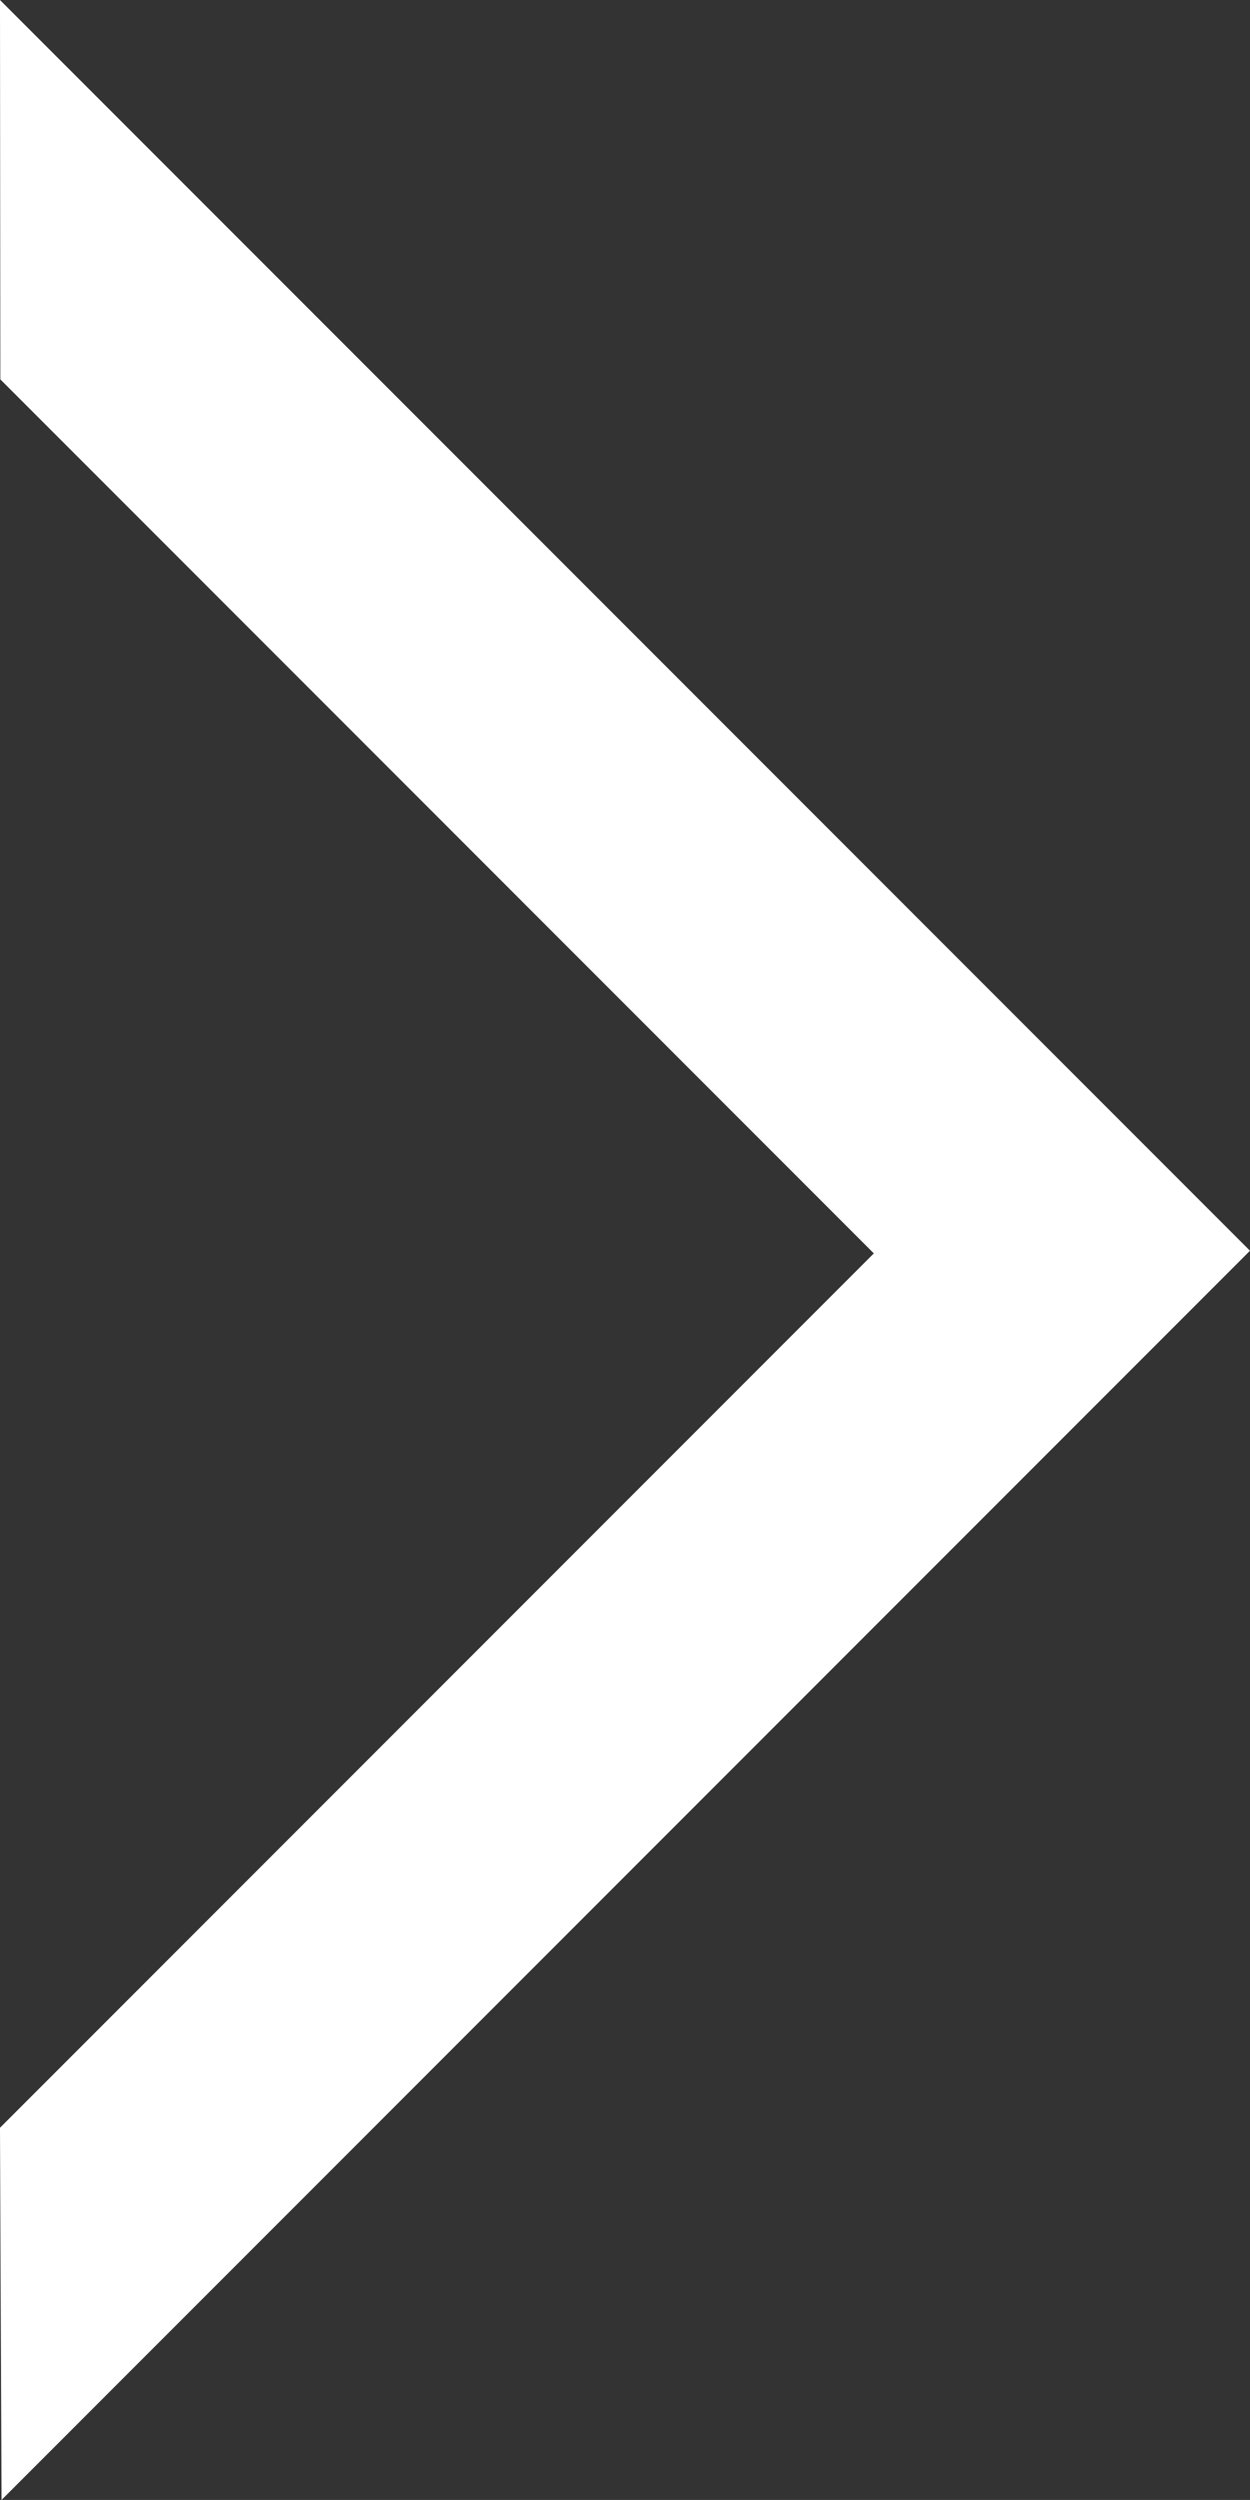 <svg id="Calque_1" data-name="Calque 1" xmlns="http://www.w3.org/2000/svg" viewBox="0 0 207.21 414.16"><rect x="0" y="0" width="207.21" height="414.16" fill="#333333" stroke="none"/><defs><style>.cls-1{stroke:#fff;stroke-miterlimit:10;}</style></defs><title>right</title><polygon fill="#fff" class="cls-1" points="0.5 1.21 206.5 207.21 0.75 412.96 0.5 352.71 145.56 207.65 0.56 62.65 0.5 1.21"/></svg>